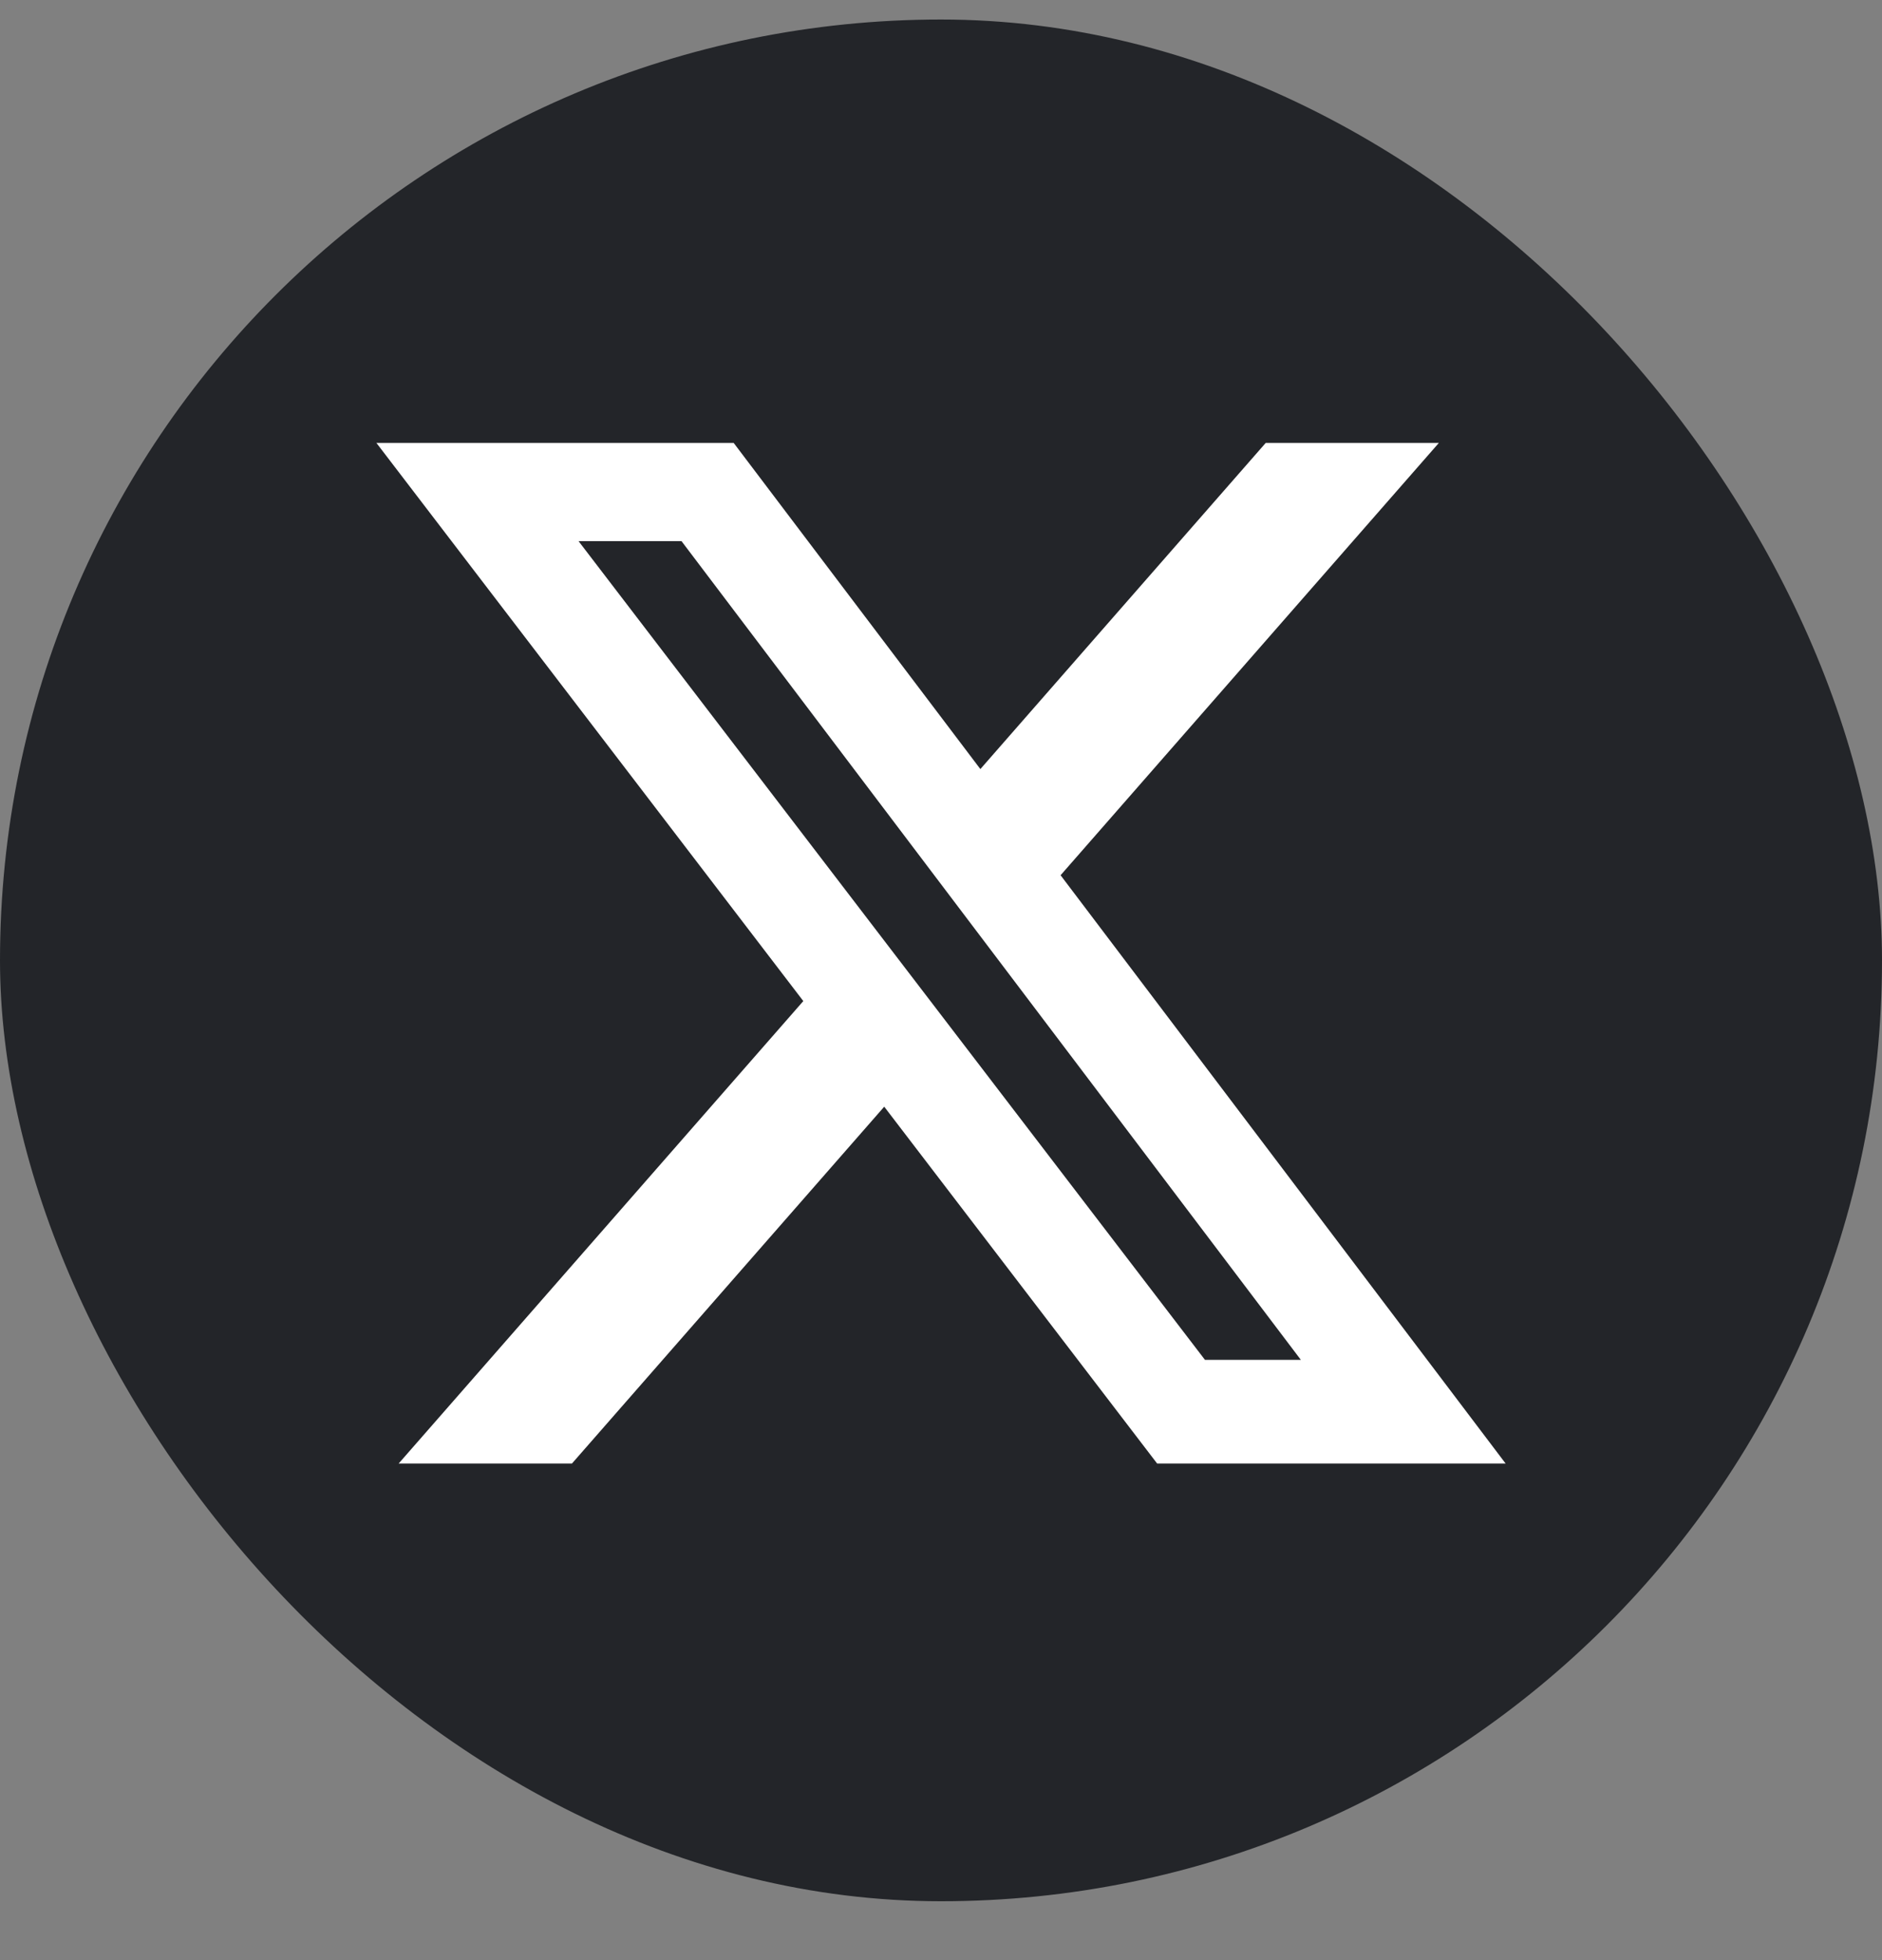 <svg width="24" height="25" viewBox="0 0 24 25" fill="none" xmlns="http://www.w3.org/2000/svg">
<rect x="0" y="0" width="24" height="25" fill="#808080" stroke="none"/>
<rect y="0.249" width="24" height="24" rx="12" fill="#232529"/>
<path d="M16.141 5.649H18.349L13.525 11.163L19.2 18.666H14.756L11.276 14.115L7.294 18.666H5.084L10.244 12.768L4.8 5.649H9.356L12.502 9.809L16.141 5.649ZM15.366 17.344H16.589L8.691 6.902H7.378L15.366 17.344Z" fill="white"/>
</svg>
